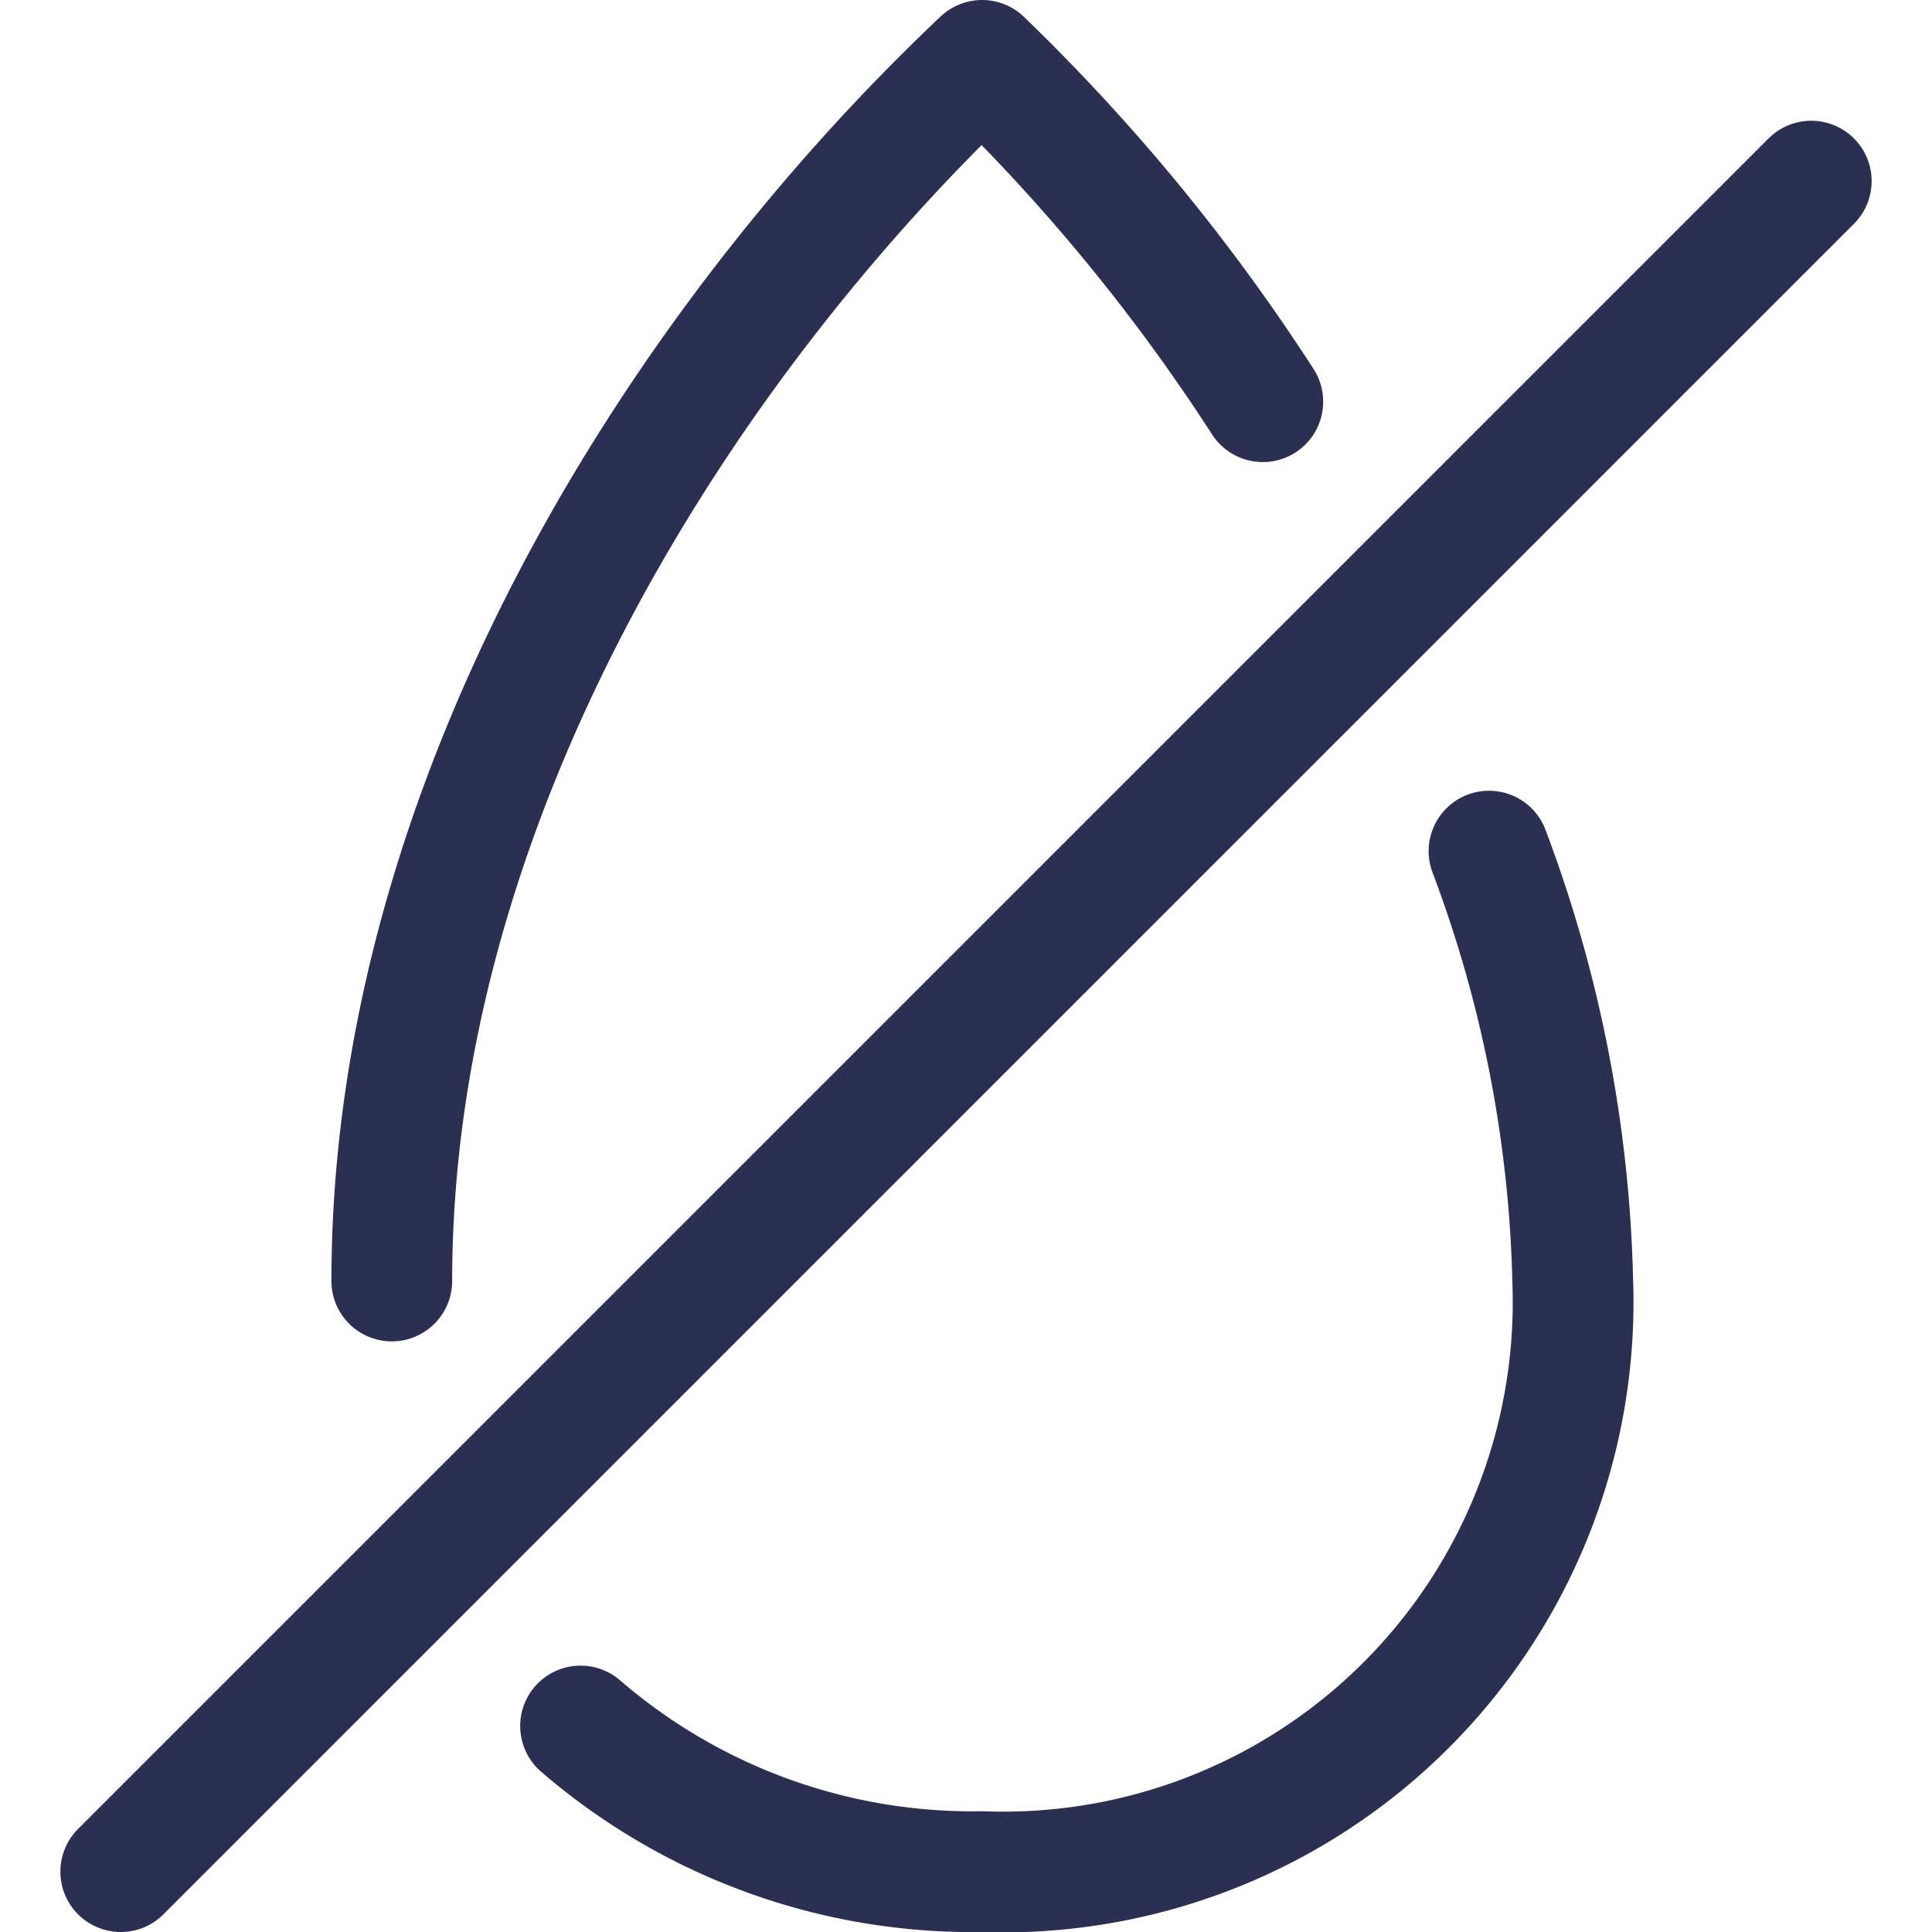 <svg width="24" height="24" fill="none" xmlns="http://www.w3.org/2000/svg"><g clip-path="url(#clip0)" stroke="#2B2F51" stroke-width="1.5" stroke-linecap="round" stroke-linejoin="round"><path d="M15.687 4.99A23.95 23.95 0 0012.2.75C8.535 4.212 4.867 9.855 4.867 15.913m2.345 5.528A7.45 7.45 0 0012.2 23.25a7.08 7.08 0 007.337-7.337 16.156 16.156 0 00-1.04-5.34M22.5 2.25l-21 21"/></g><defs><clipPath id="clip0"><path fill="#fff" d="M0 0h24v24H0z"/></clipPath></defs></svg>